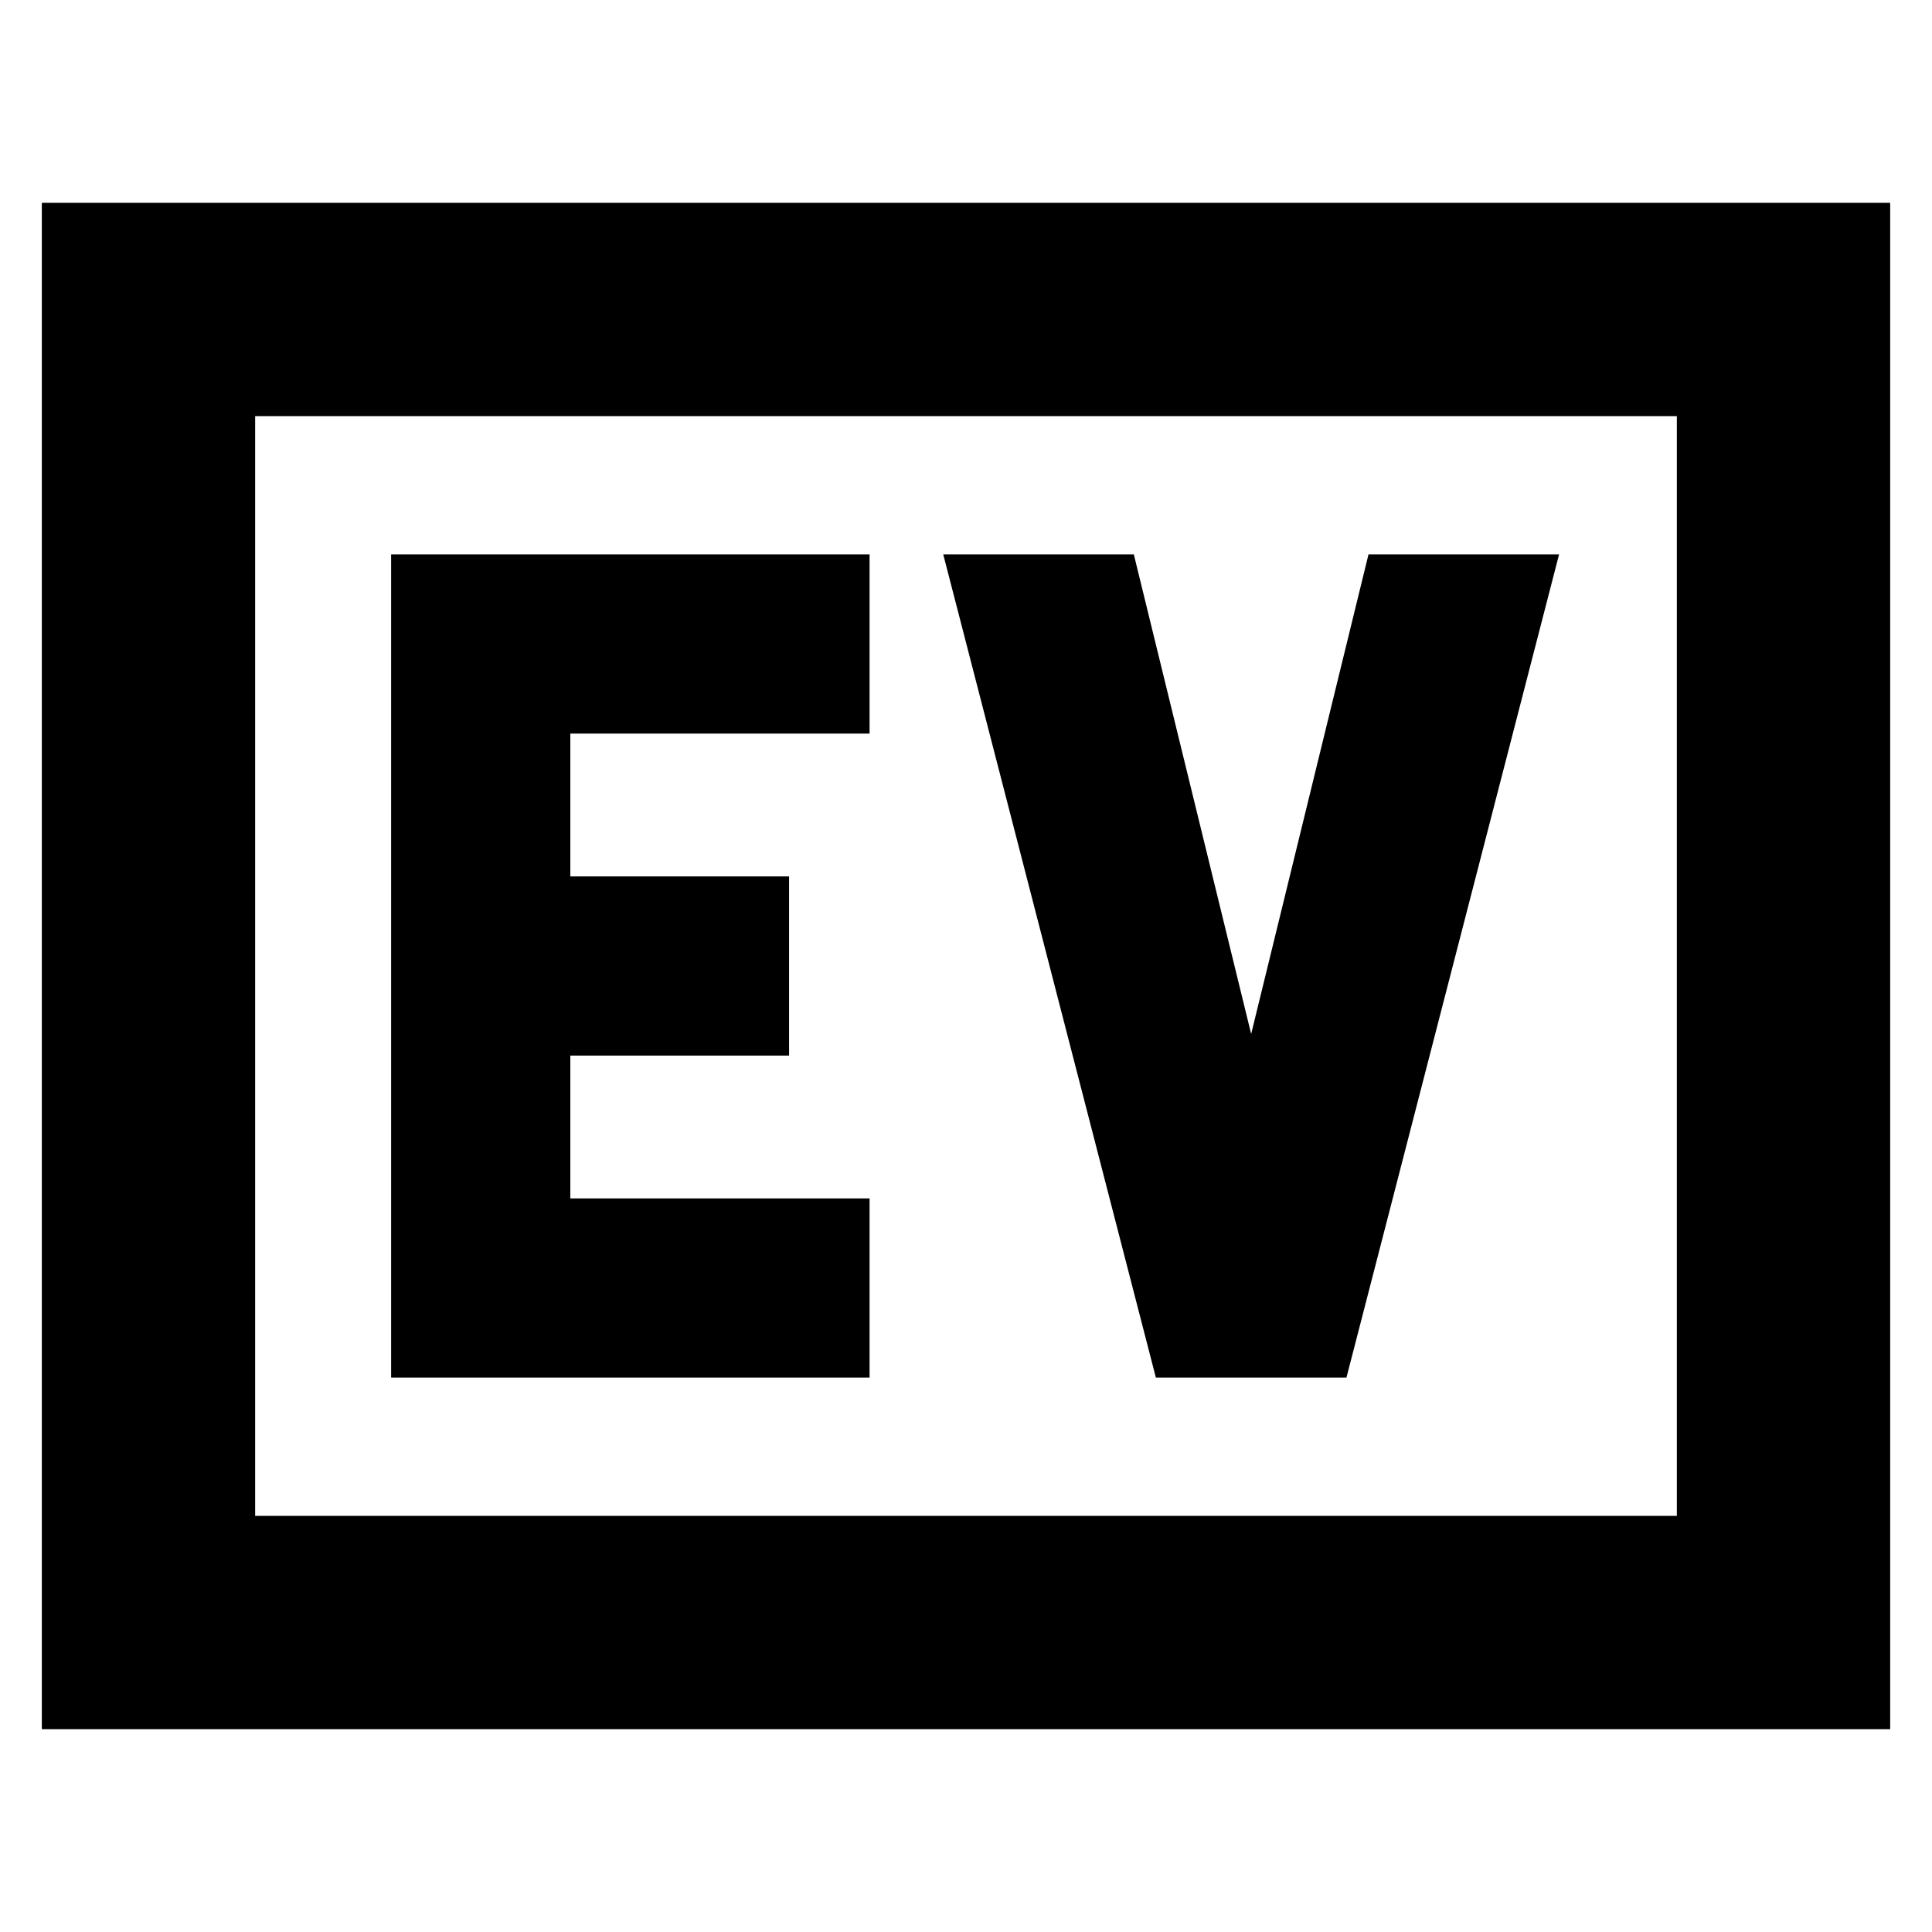 <svg xmlns="http://www.w3.org/2000/svg" height="24" viewBox="0 -960 960 960" width="24"><path d="M194.348-275.478h237.739v-89.044H283.391v-70.956h108.696v-89.044H283.391v-70.956h148.696v-89.044H194.348v409.044Zm380 0h94.696l105.652-409.044H680l-58.304 238.304-58.305-238.304h-94.696l105.653 409.044ZM20.782-100.782v-758.436h918.436v758.436H20.782Zm106.001-106.001h706.434v-546.434H126.783v546.434Zm0 0v-546.434 546.434Z"/></svg>